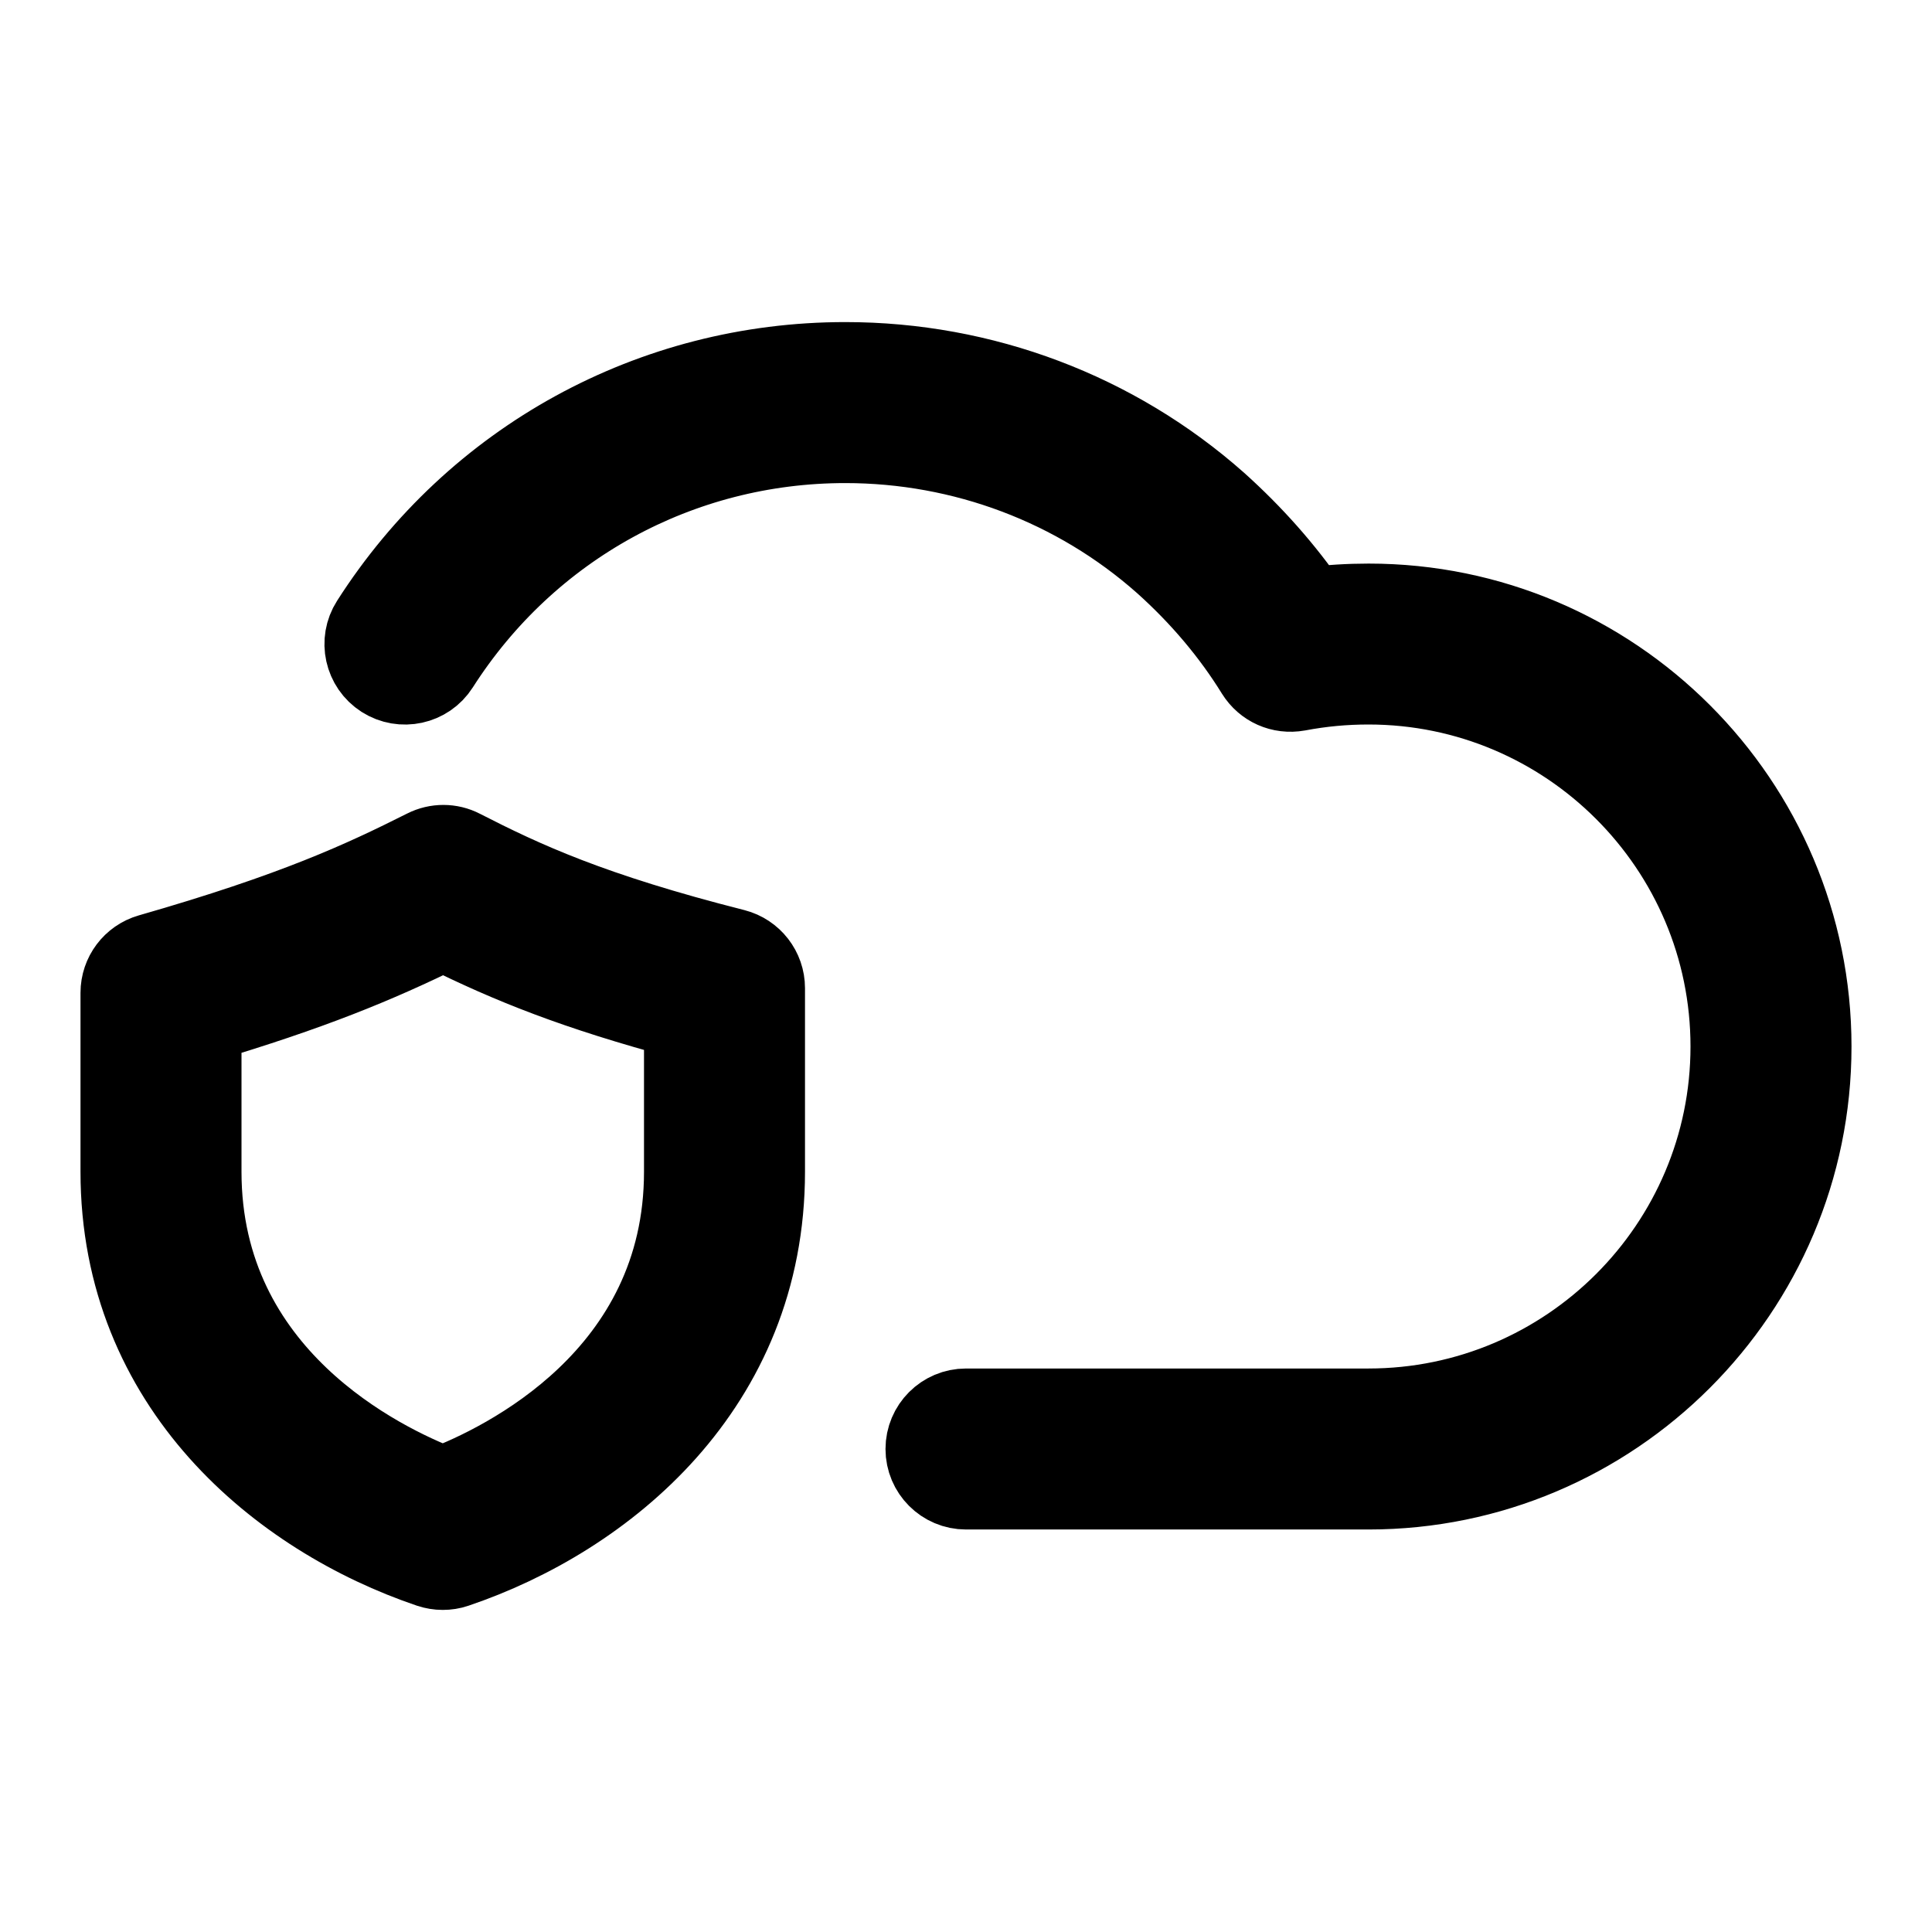 <svg viewBox="0 0 24 24" fill="currentColor" stroke="currentColor" xmlns="http://www.w3.org/2000/svg">
<path d="M22.5 13C22.5 16.033 20.033 18.5 17 18.5H12C11.724 18.5 11.5 18.276 11.5 18C11.5 17.724 11.724 17.5 12 17.5H17C19.481 17.5 21.5 15.481 21.5 13C21.5 10.519 19.481 8.5 17 8.5C16.701 8.5 16.414 8.527 16.123 8.582C15.914 8.619 15.714 8.529 15.604 8.353C15.3 7.861 14.915 7.404 14.456 6.993C13.371 6.031 11.965 5.501 10.5 5.501C8.446 5.501 6.559 6.536 5.452 8.27C5.303 8.504 4.993 8.57 4.761 8.422C4.529 8.273 4.46 7.964 4.609 7.732C5.901 5.709 8.103 4.501 10.501 4.501C12.211 4.501 13.853 5.121 15.123 6.247C15.566 6.645 15.952 7.081 16.272 7.547C16.513 7.516 16.753 7.501 17.001 7.501C20.033 7.5 22.5 9.967 22.5 13ZM9.5 12.275V14.555C9.5 17.222 7.517 18.845 5.66 19.473C5.608 19.491 5.554 19.499 5.5 19.499C5.446 19.499 5.392 19.49 5.34 19.473C3.484 18.845 1.5 17.223 1.5 14.555V12.333C1.5 12.11 1.647 11.914 1.862 11.852C3.666 11.335 4.508 10.942 5.282 10.553C5.424 10.481 5.593 10.481 5.734 10.554C6.502 10.947 7.338 11.337 9.123 11.79C9.345 11.847 9.5 12.047 9.5 12.275ZM8.5 12.662C7.153 12.301 6.334 11.971 5.505 11.559C4.677 11.966 3.857 12.304 2.5 12.708V14.556C2.5 17.101 4.736 18.176 5.5 18.469C6.264 18.177 8.5 17.101 8.5 14.556V12.662Z" />
</svg>
